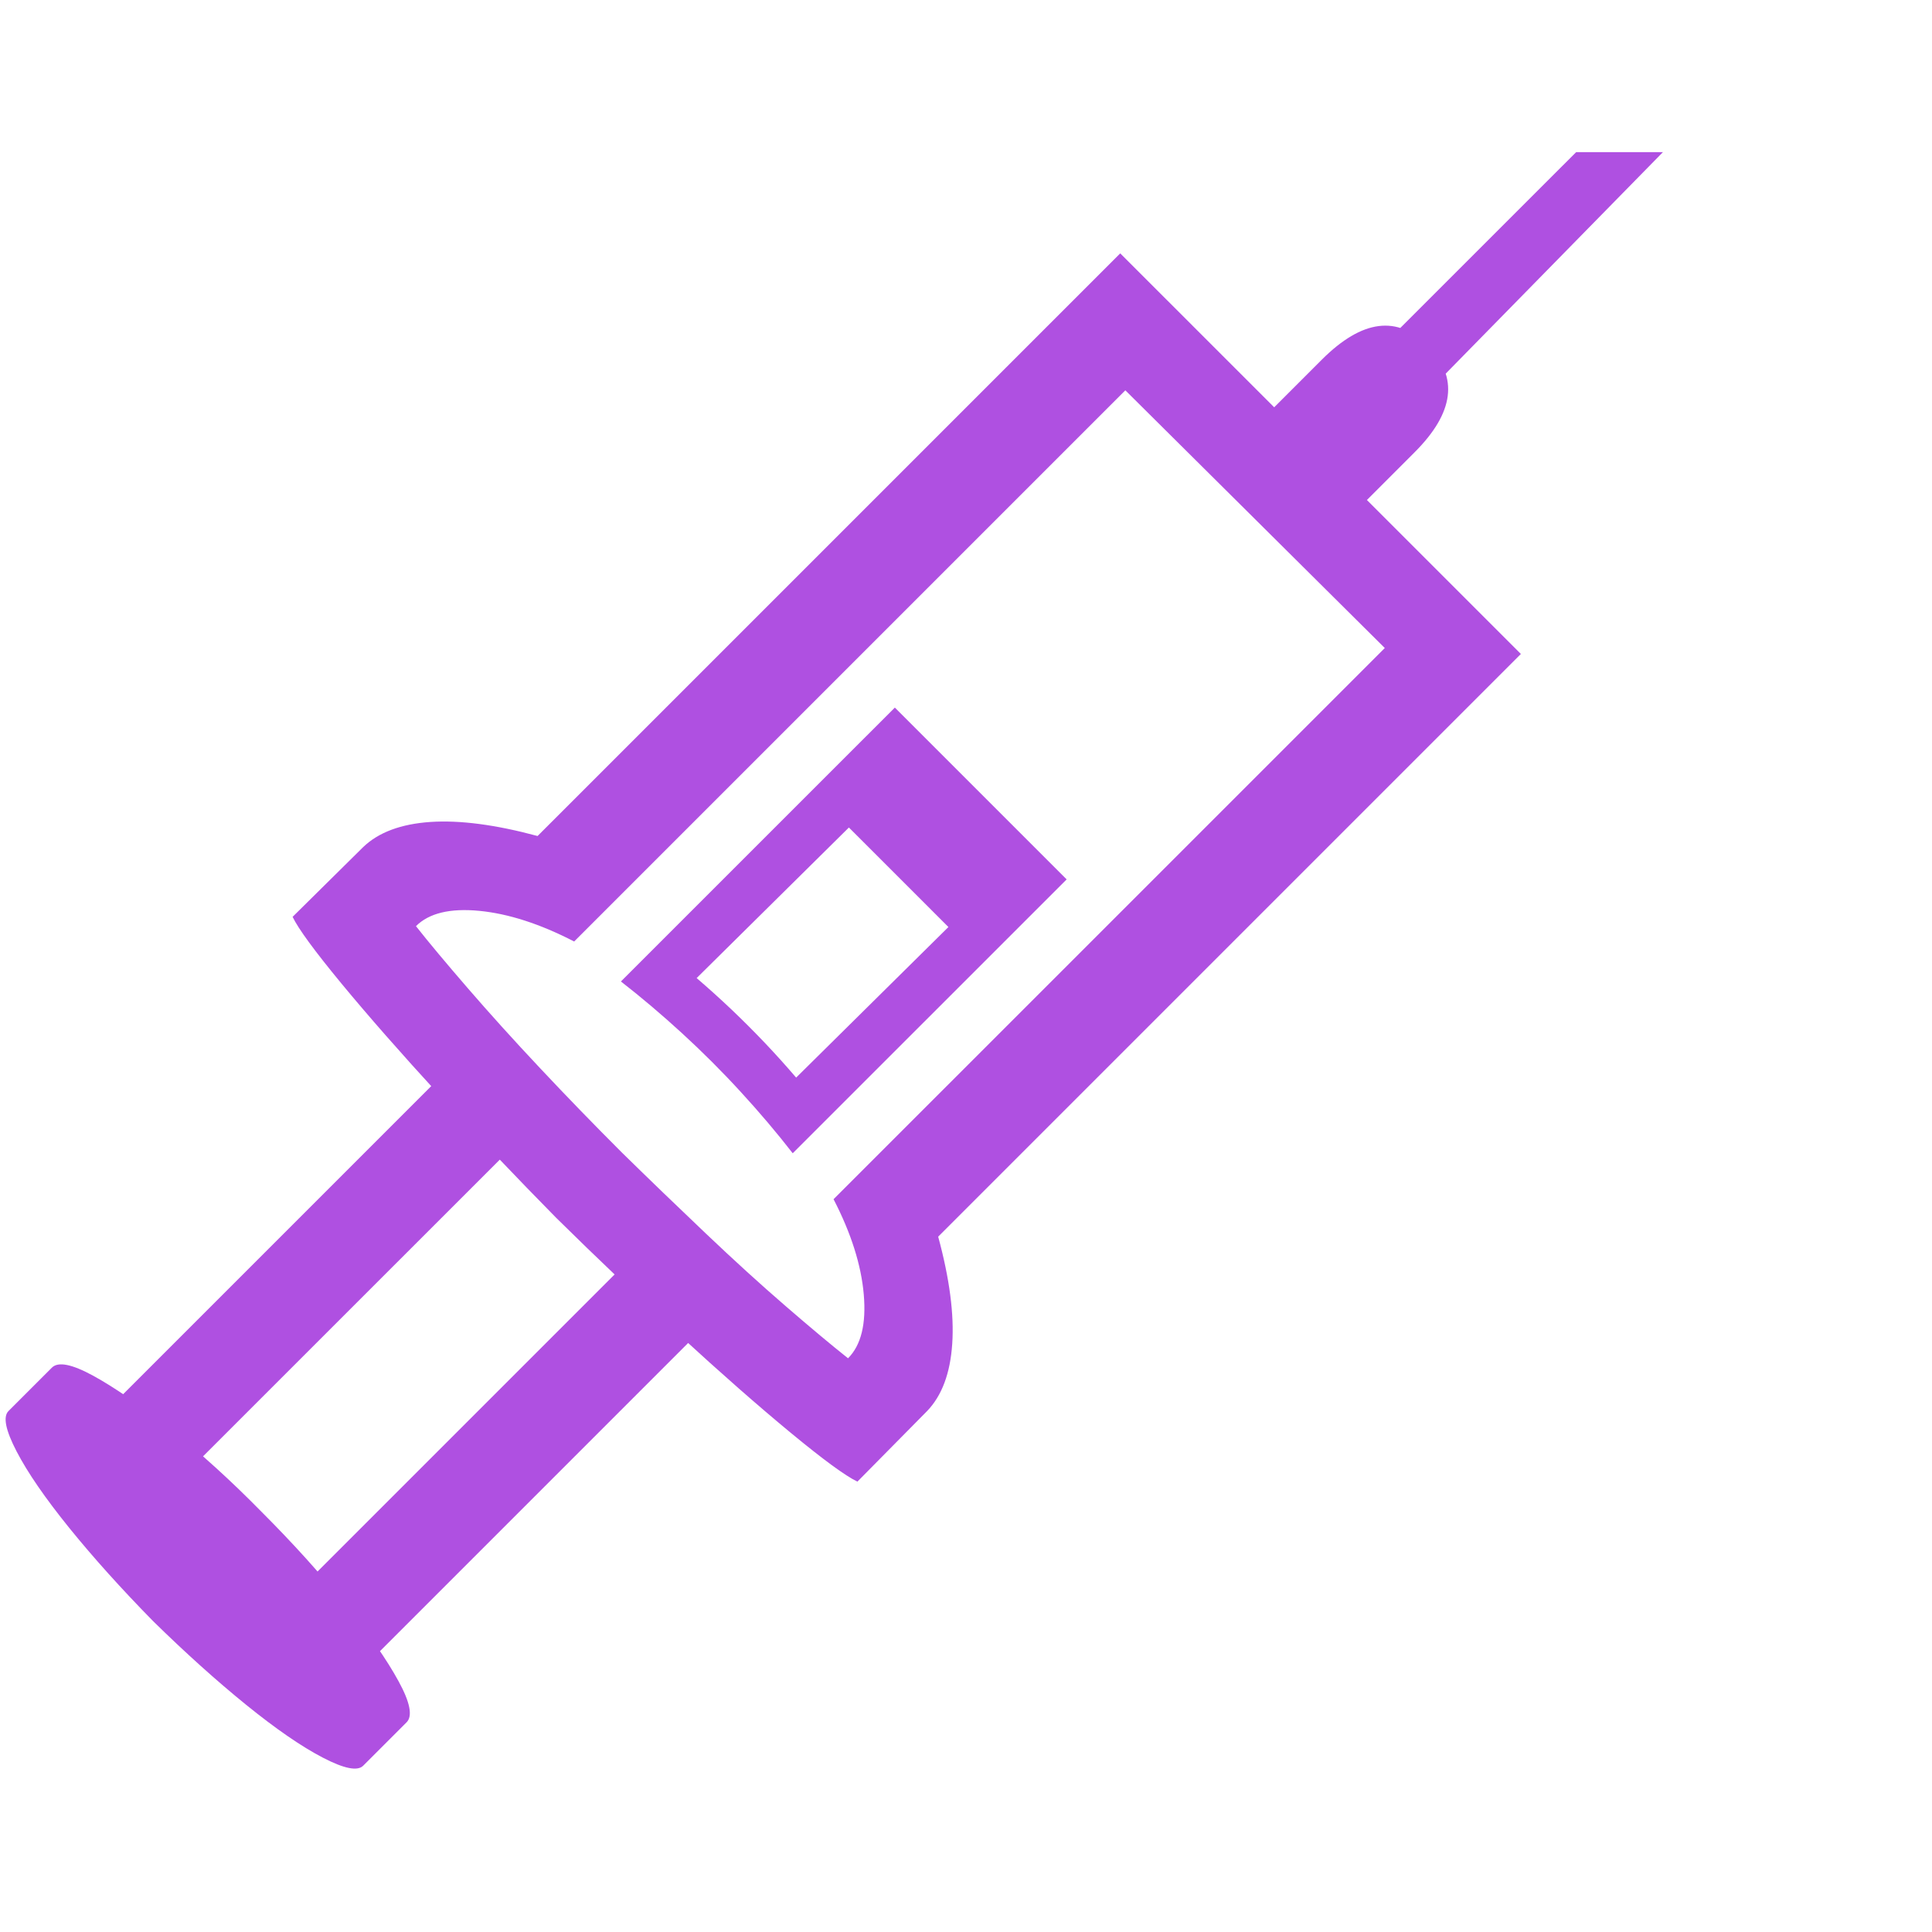 <svg version="1.1" xmlns="http://www.w3.org/2000/svg" style="fill:rgba(0,0,0,1.0)" width="256" height="256" viewBox="0 0 35.49 29.694"><path fill="rgb(175, 80, 225)" d="M15.75 24.319 C15.531 24.214 15.122 23.915 14.523 23.42 C13.924 22.925 13.242 22.326 12.477 21.623 C11.711 20.92 10.958 20.204 10.219 19.475 C9.49 18.735 8.773 17.983 8.07 17.217 C7.367 16.451 6.768 15.769 6.273 15.17 C5.779 14.571 5.479 14.162 5.375 13.944 L6.672 12.662 C6.953 12.392 7.365 12.238 7.906 12.201 C8.448 12.165 9.104 12.251 9.875 12.459 L20.578 1.756 L27.938 9.115 L17.234 19.819 C17.443 20.589 17.529 21.246 17.492 21.787 C17.456 22.329 17.302 22.74 17.031 23.022 Z M6.672 29.537 C6.568 29.642 6.32 29.592 5.93 29.389 C5.539 29.186 5.07 28.863 4.523 28.42 C3.977 27.977 3.406 27.464 2.812 26.881 C2.229 26.287 1.716 25.717 1.273 25.17 C0.831 24.623 0.508 24.155 0.305 23.764 C0.102 23.373 0.052 23.126 0.156 23.022 L0.953 22.225 C1.068 22.11 1.32 22.16 1.711 22.373 C2.102 22.587 2.573 22.912 3.125 23.35 C3.677 23.787 4.24 24.298 4.812 24.881 C5.385 25.454 5.893 26.017 6.336 26.569 C6.779 27.121 7.107 27.592 7.32 27.983 C7.534 28.373 7.583 28.626 7.469 28.74 Z M5.688 28.725 L0.969 24.006 L8.969 16.006 L13.688 20.725 Z M5.484 26.319 L11.5 20.303 L9.391 18.194 L3.375 24.209 Z M14.625 16.897 L17.422 14.131 L15.594 12.303 L12.797 15.069 C13.016 15.256 13.229 15.449 13.438 15.647 C13.646 15.845 13.849 16.048 14.047 16.256 C14.245 16.464 14.437 16.678 14.625 16.897 Z M14.562 18.287 C14.271 17.912 13.953 17.537 13.609 17.162 C13.266 16.787 12.906 16.428 12.531 16.084 C12.156 15.74 11.781 15.423 11.406 15.131 L16.438 10.1 L19.594 13.256 Z M15.578 22.053 C15.818 21.813 15.914 21.423 15.867 20.881 C15.82 20.339 15.635 19.756 15.312 19.131 L25.438 9.006 L20.672 4.272 L10.547 14.397 C9.922 14.074 9.341 13.886 8.805 13.834 C8.268 13.782 7.88 13.876 7.641 14.115 C7.88 14.418 8.198 14.798 8.594 15.256 C8.99 15.714 9.432 16.204 9.922 16.725 C10.411 17.246 10.911 17.761 11.422 18.272 C11.932 18.772 12.448 19.269 12.969 19.764 C13.49 20.259 13.979 20.704 14.438 21.1 C14.896 21.496 15.276 21.813 15.578 22.053 Z M24.703 6.694 L23 4.99 L24.281 3.709 C25.021 2.97 25.672 2.886 26.234 3.459 C26.797 4.032 26.714 4.683 25.984 5.412 Z M25.828 4.709 L24.984 3.865 L28.953 -0.103 L30.547 -0.103 Z M35.594 25.678" /></svg>